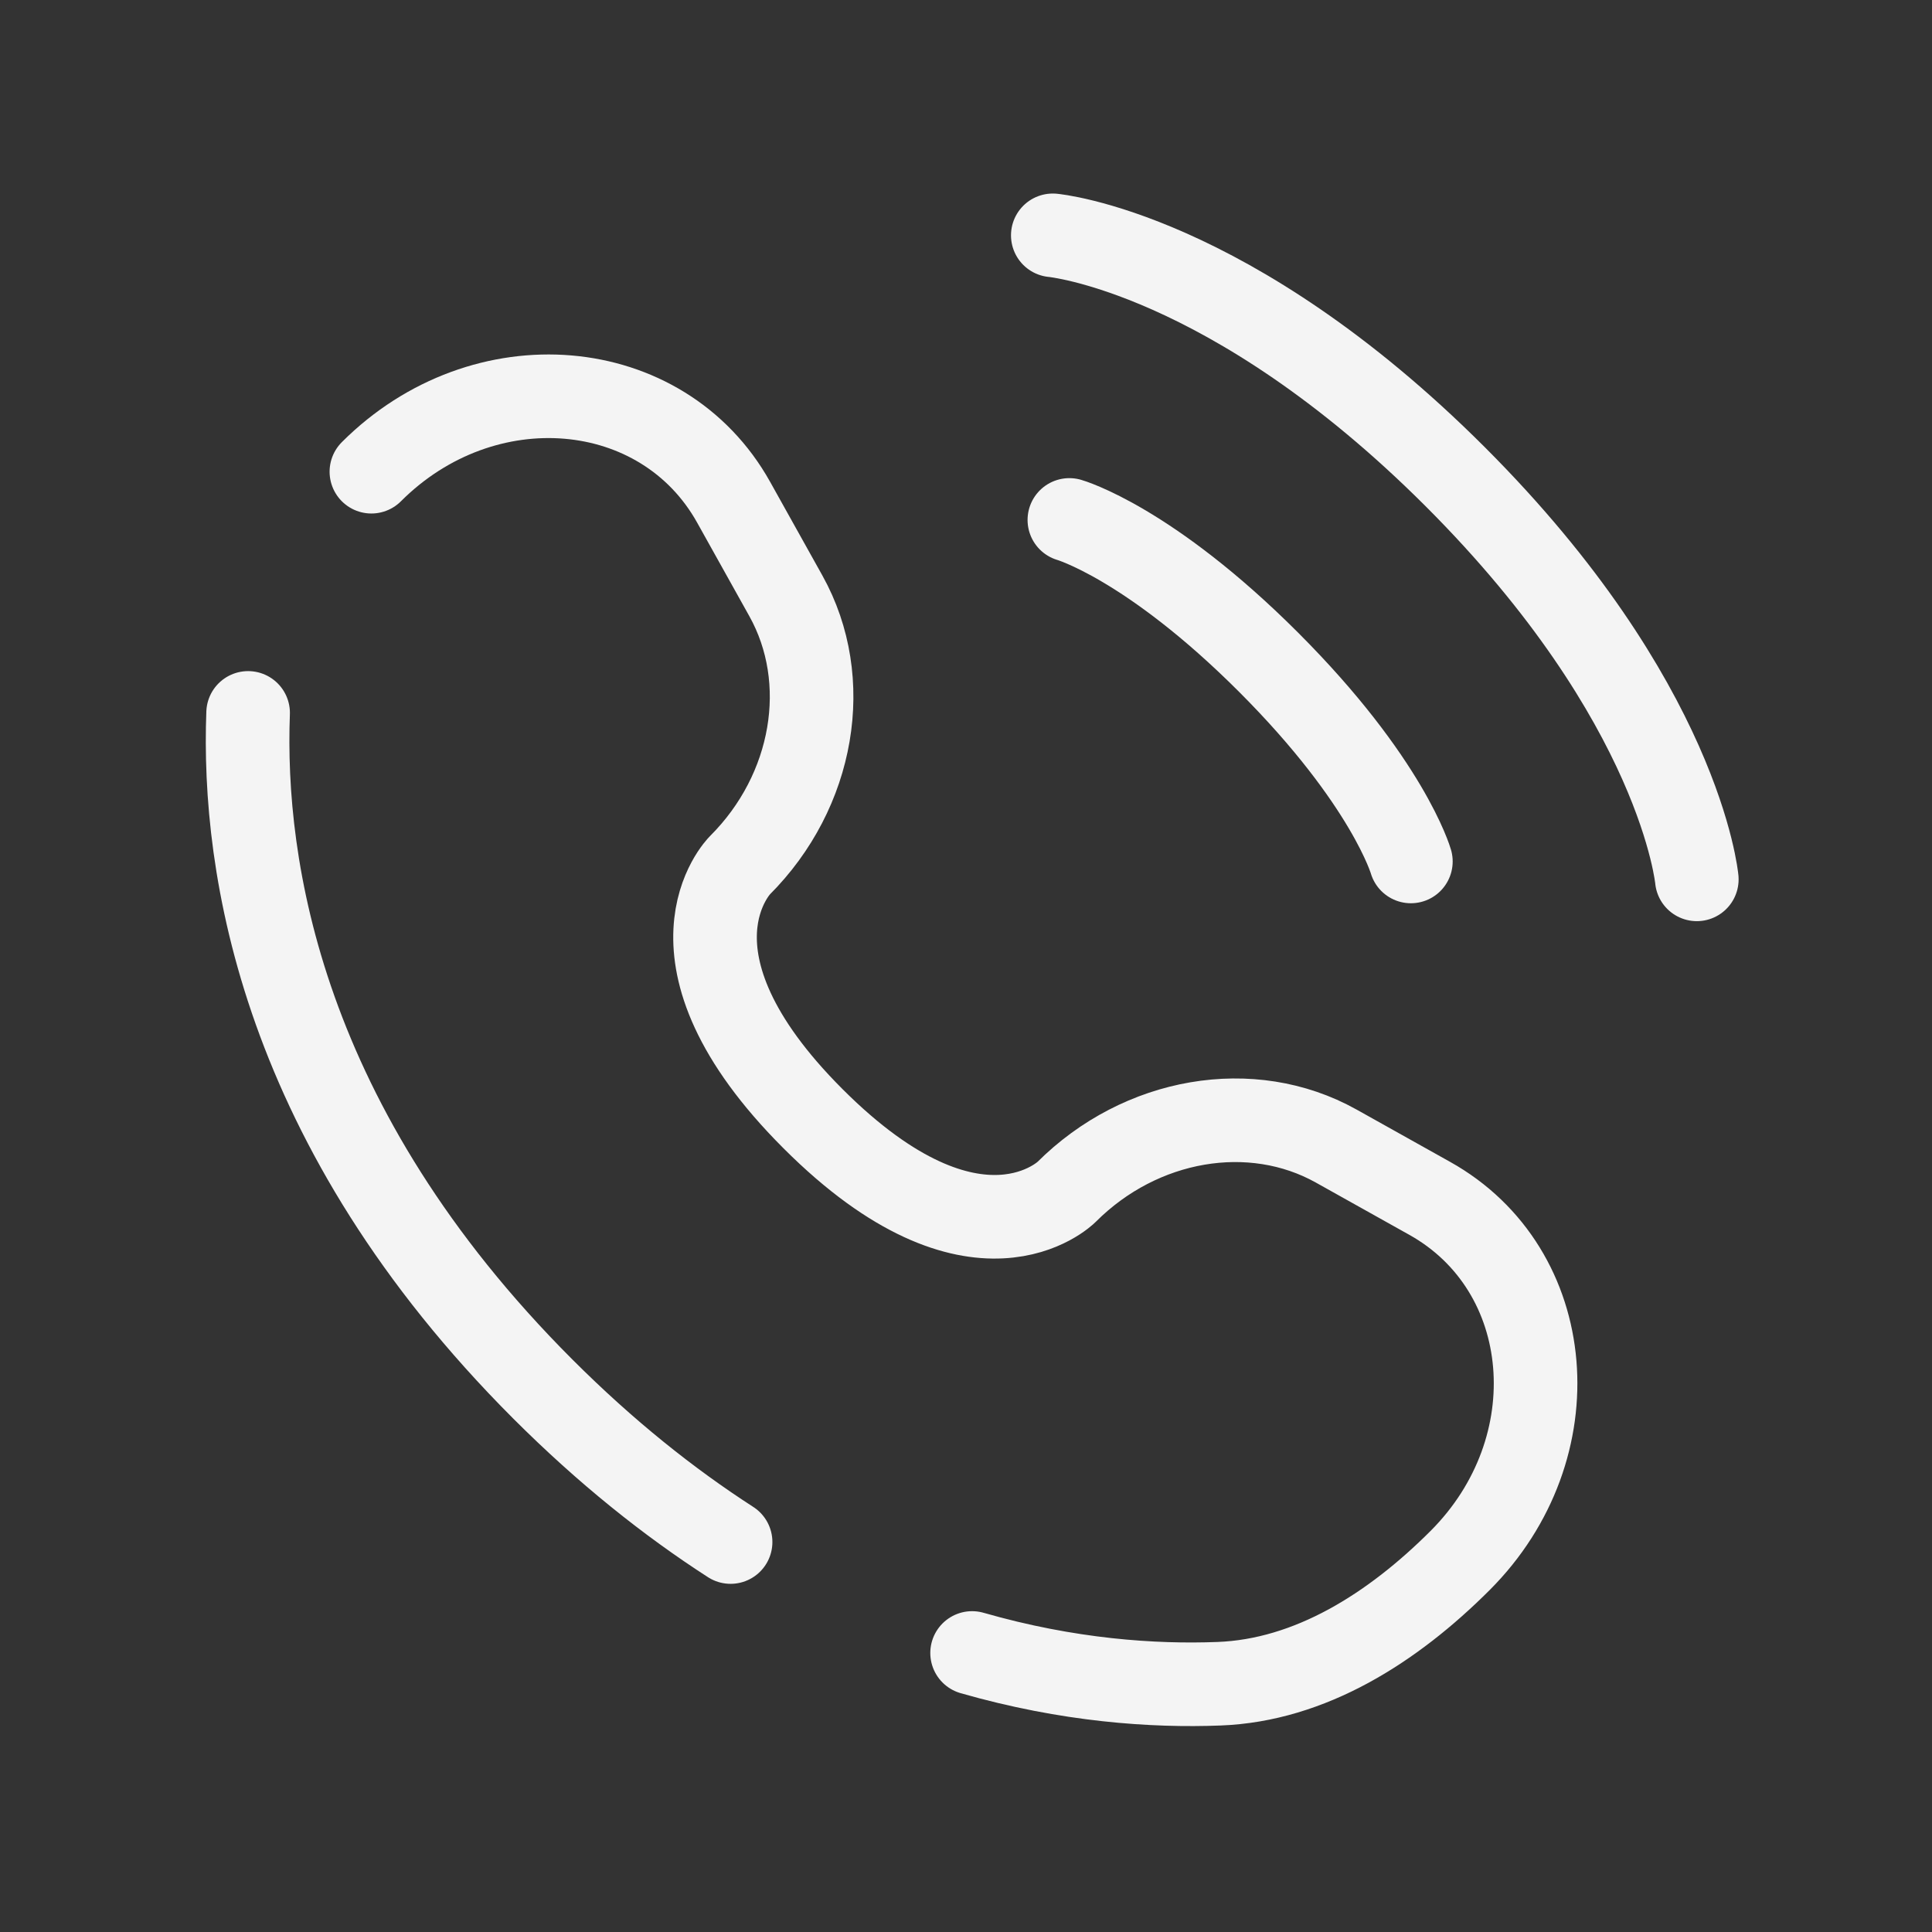 <svg width="26" height="26" viewBox="0 0 26 26" fill="none" xmlns="http://www.w3.org/2000/svg">
<rect x="0" y="0" width="26" height="26" fill="#333333" stroke="none"/>
<path d="M14.168 3.167C14.168 3.167 16.551 3.384 19.585 6.417C22.618 9.45 22.835 11.834 22.835 11.834" stroke="#F4F4F4" stroke-width="1.125" stroke-linecap="round"/>
<path d="M14.391 6.997C14.391 6.997 15.463 7.303 17.072 8.912C18.68 10.521 18.987 11.593 18.987 11.593" stroke="#F4F4F4" stroke-width="1.125" stroke-linecap="round"/>
<path d="M3.339 9.594C3.261 11.661 3.784 15.171 7.305 18.693C8.155 19.543 9.004 20.218 9.832 20.752M4.998 6.348C6.507 4.839 8.915 5.042 9.873 6.759L10.576 8.019C11.21 9.156 10.956 10.647 9.956 11.646C9.956 11.646 8.744 12.859 10.942 15.056C13.139 17.253 14.352 16.042 14.352 16.042C15.351 15.043 16.843 14.788 17.98 15.422L19.239 16.126C20.956 17.084 21.159 19.491 19.65 21C18.743 21.907 17.633 22.613 16.404 22.659C15.523 22.693 14.378 22.617 13.082 22.245" stroke="#F4F4F4" stroke-width="1.125" stroke-linecap="round"/>
</svg>
